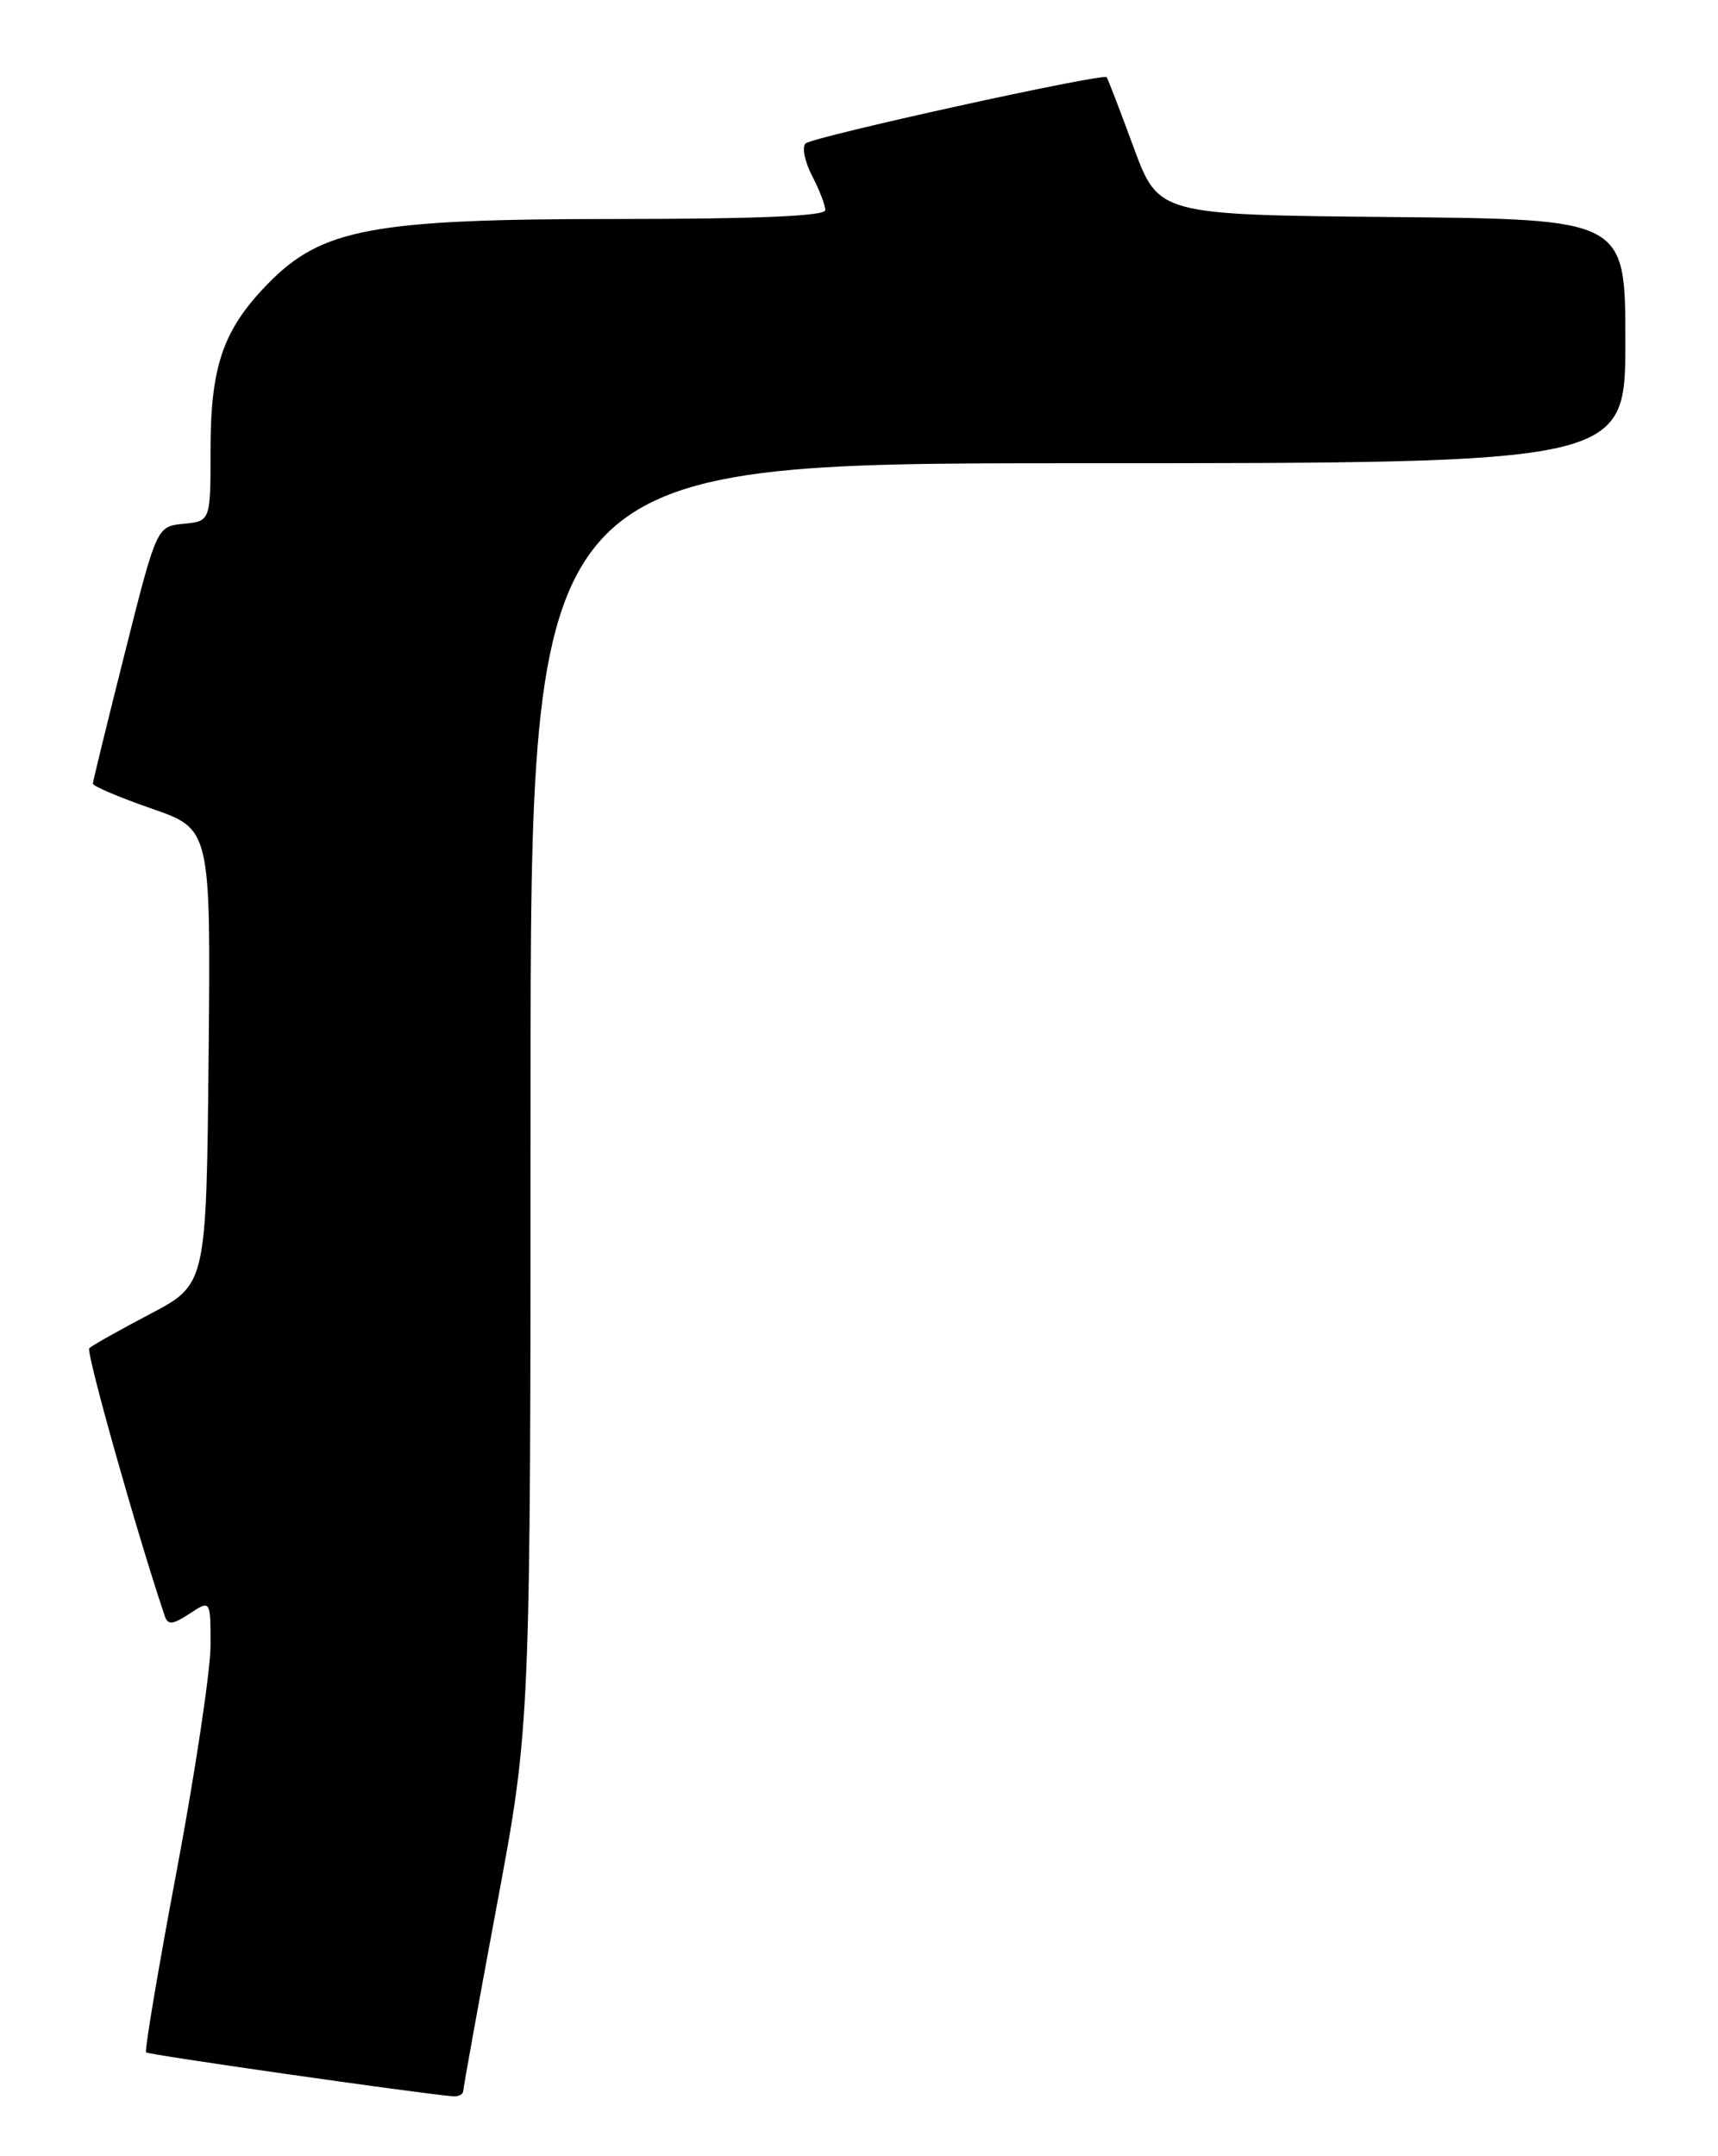 <?xml version="1.0" encoding="UTF-8" standalone="no"?>
<!DOCTYPE svg PUBLIC "-//W3C//DTD SVG 1.1//EN" "http://www.w3.org/Graphics/SVG/1.1/DTD/svg11.dtd" >
<svg xmlns="http://www.w3.org/2000/svg" xmlns:xlink="http://www.w3.org/1999/xlink" version="1.1" viewBox="0 0 204 256">
 <g >
 <path fill="currentColor"
d=" M 55.01 248.25 C 55.02 247.84 56.82 237.89 59.01 226.14 C 63.00 204.77 63.00 204.77 63.00 129.89 C 63.00 55.00 63.00 55.00 128.00 55.00 C 193.00 55.00 193.00 55.00 193.00 40.52 C 193.00 26.03 193.00 26.03 165.29 25.77 C 137.57 25.50 137.57 25.50 134.61 17.50 C 132.99 13.10 131.55 9.35 131.41 9.17 C 131.03 8.64 96.59 16.22 95.66 17.03 C 95.21 17.44 95.54 19.15 96.41 20.84 C 97.29 22.52 98.00 24.37 98.00 24.95 C 98.00 25.65 89.90 26.00 73.36 26.00 C 44.24 26.00 38.21 27.12 31.78 33.72 C 26.49 39.15 25.00 43.48 25.00 53.40 C 25.00 61.87 25.00 61.87 21.81 62.19 C 18.61 62.50 18.61 62.50 14.83 77.50 C 12.75 85.75 11.04 92.74 11.03 93.04 C 11.01 93.33 14.16 94.67 18.02 96.01 C 25.03 98.44 25.03 98.44 24.77 125.47 C 24.50 152.50 24.50 152.50 17.82 156.01 C 14.15 157.94 10.90 159.77 10.60 160.07 C 10.18 160.49 16.23 181.97 19.56 191.86 C 19.93 192.96 20.49 192.91 22.51 191.59 C 25.00 189.95 25.00 189.95 25.00 195.33 C 25.00 198.29 23.20 210.30 21.00 222.02 C 18.79 233.74 17.15 243.48 17.35 243.68 C 17.63 243.96 49.10 248.47 53.75 248.89 C 54.44 248.95 55.00 248.66 55.01 248.25 Z "/>
</g>
</svg>